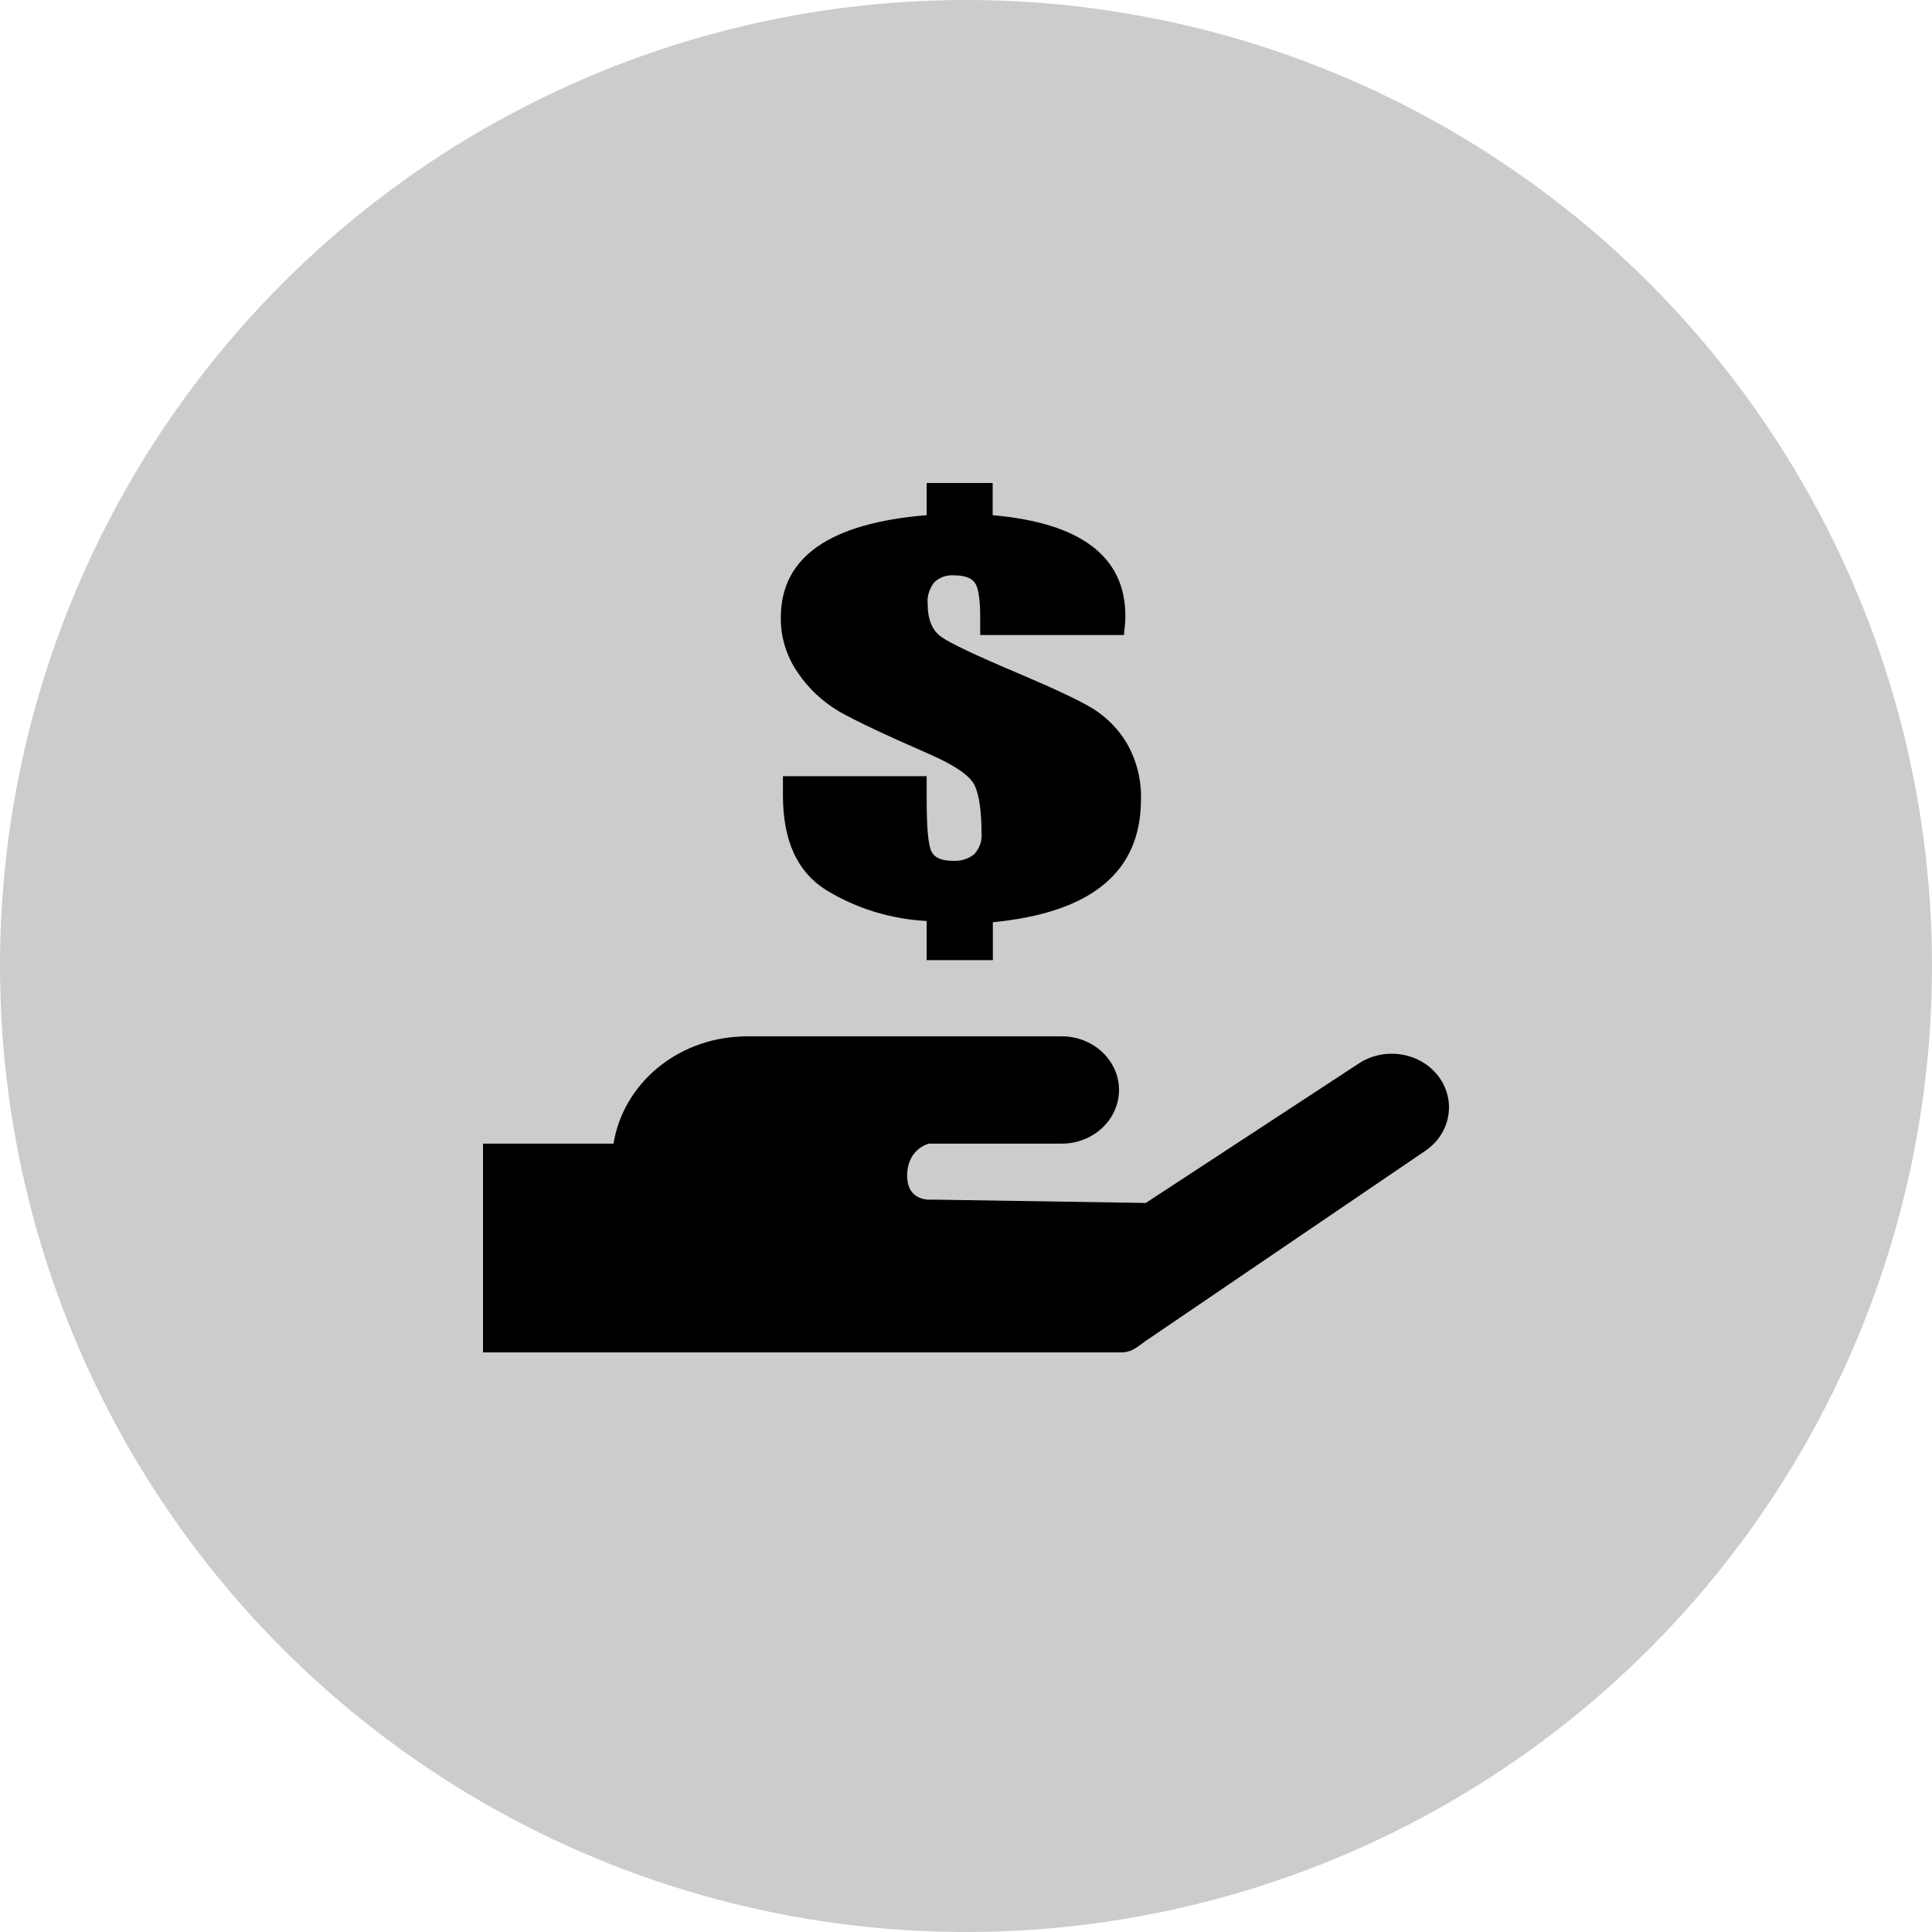 <?xml version="1.0" encoding="UTF-8"?>
<svg width="20px" height="20px" viewBox="0 0 20 20" version="1.1" xmlns="http://www.w3.org/2000/svg"
     xmlns:xlink="http://www.w3.org/1999/xlink">
    <title>取款</title>
    <circle id="椭圆形" opacity="0.2" cx="10" cy="10" r="10"></circle>
    <path d="M9.887,6.137 L9.887,6.137 C9.695,5.889 9.324,5.834 9.059,6.014 C9.059,6.014 9.059,6.014 9.059,6.014 L6.861,7.453 L4.626,7.418 L4.654,7.418 C4.654,7.418 4.391,7.453 4.391,7.171 C4.391,6.89 4.616,6.839 4.616,6.839 L5.991,6.839 L5.991,6.839 C6.318,6.839 6.584,6.59 6.584,6.283 C6.584,5.977 6.318,5.728 5.991,5.728 L2.698,5.728 C2.689,5.728 2.68,5.728 2.67,5.73 L2.67,5.73 C2.004,5.756 1.451,6.221 1.351,6.839 L0,6.839 L0,9 L6.604,9 C6.722,9 6.775,8.94 6.859,8.882 L9.755,6.913 L9.755,6.913 C10.02,6.733 10.079,6.386 9.887,6.137 L9.887,6.137 Z M3.685,2.364 C3.848,2.458 4.157,2.604 4.612,2.803 C4.884,2.921 5.044,3.031 5.091,3.133 C5.137,3.234 5.161,3.401 5.161,3.634 L5.161,3.634 C5.166,3.709 5.139,3.783 5.087,3.841 L5.087,3.841 C5.026,3.892 4.944,3.917 4.862,3.911 C4.744,3.911 4.67,3.877 4.64,3.809 C4.609,3.742 4.593,3.568 4.593,3.288 L4.593,3.035 L3.105,3.035 L3.105,3.238 C3.105,3.702 3.254,4.027 3.551,4.213 L3.551,4.213 C3.862,4.404 4.222,4.515 4.593,4.534 L4.593,4.939 L5.278,4.939 L5.278,4.547 C5.789,4.497 6.172,4.367 6.427,4.156 C6.683,3.944 6.81,3.653 6.811,3.282 L6.811,3.282 C6.818,3.08 6.769,2.88 6.669,2.701 L6.669,2.701 C6.585,2.557 6.466,2.433 6.321,2.34 C6.183,2.255 5.925,2.133 5.547,1.973 C5.103,1.785 4.834,1.658 4.743,1.592 C4.65,1.527 4.603,1.413 4.603,1.249 L4.603,1.249 C4.596,1.171 4.621,1.092 4.671,1.029 L4.671,1.029 C4.724,0.977 4.799,0.95 4.875,0.956 C4.989,0.956 5.062,0.984 5.097,1.041 C5.131,1.098 5.147,1.218 5.147,1.401 L5.147,1.574 L6.635,1.574 C6.645,1.486 6.65,1.421 6.65,1.378 C6.65,1.071 6.536,0.83 6.307,0.656 C6.079,0.481 5.735,0.374 5.276,0.333 L5.276,0 L4.593,0 L4.593,0.333 C4.09,0.374 3.713,0.483 3.461,0.659 C3.209,0.836 3.083,1.08 3.083,1.391 L3.083,1.391 C3.08,1.596 3.142,1.797 3.262,1.968 L3.262,1.968 C3.37,2.128 3.515,2.263 3.685,2.364 L3.685,2.364 Z"
          transform="translate(5, 5)"
          id="形状"></path>
</svg>
